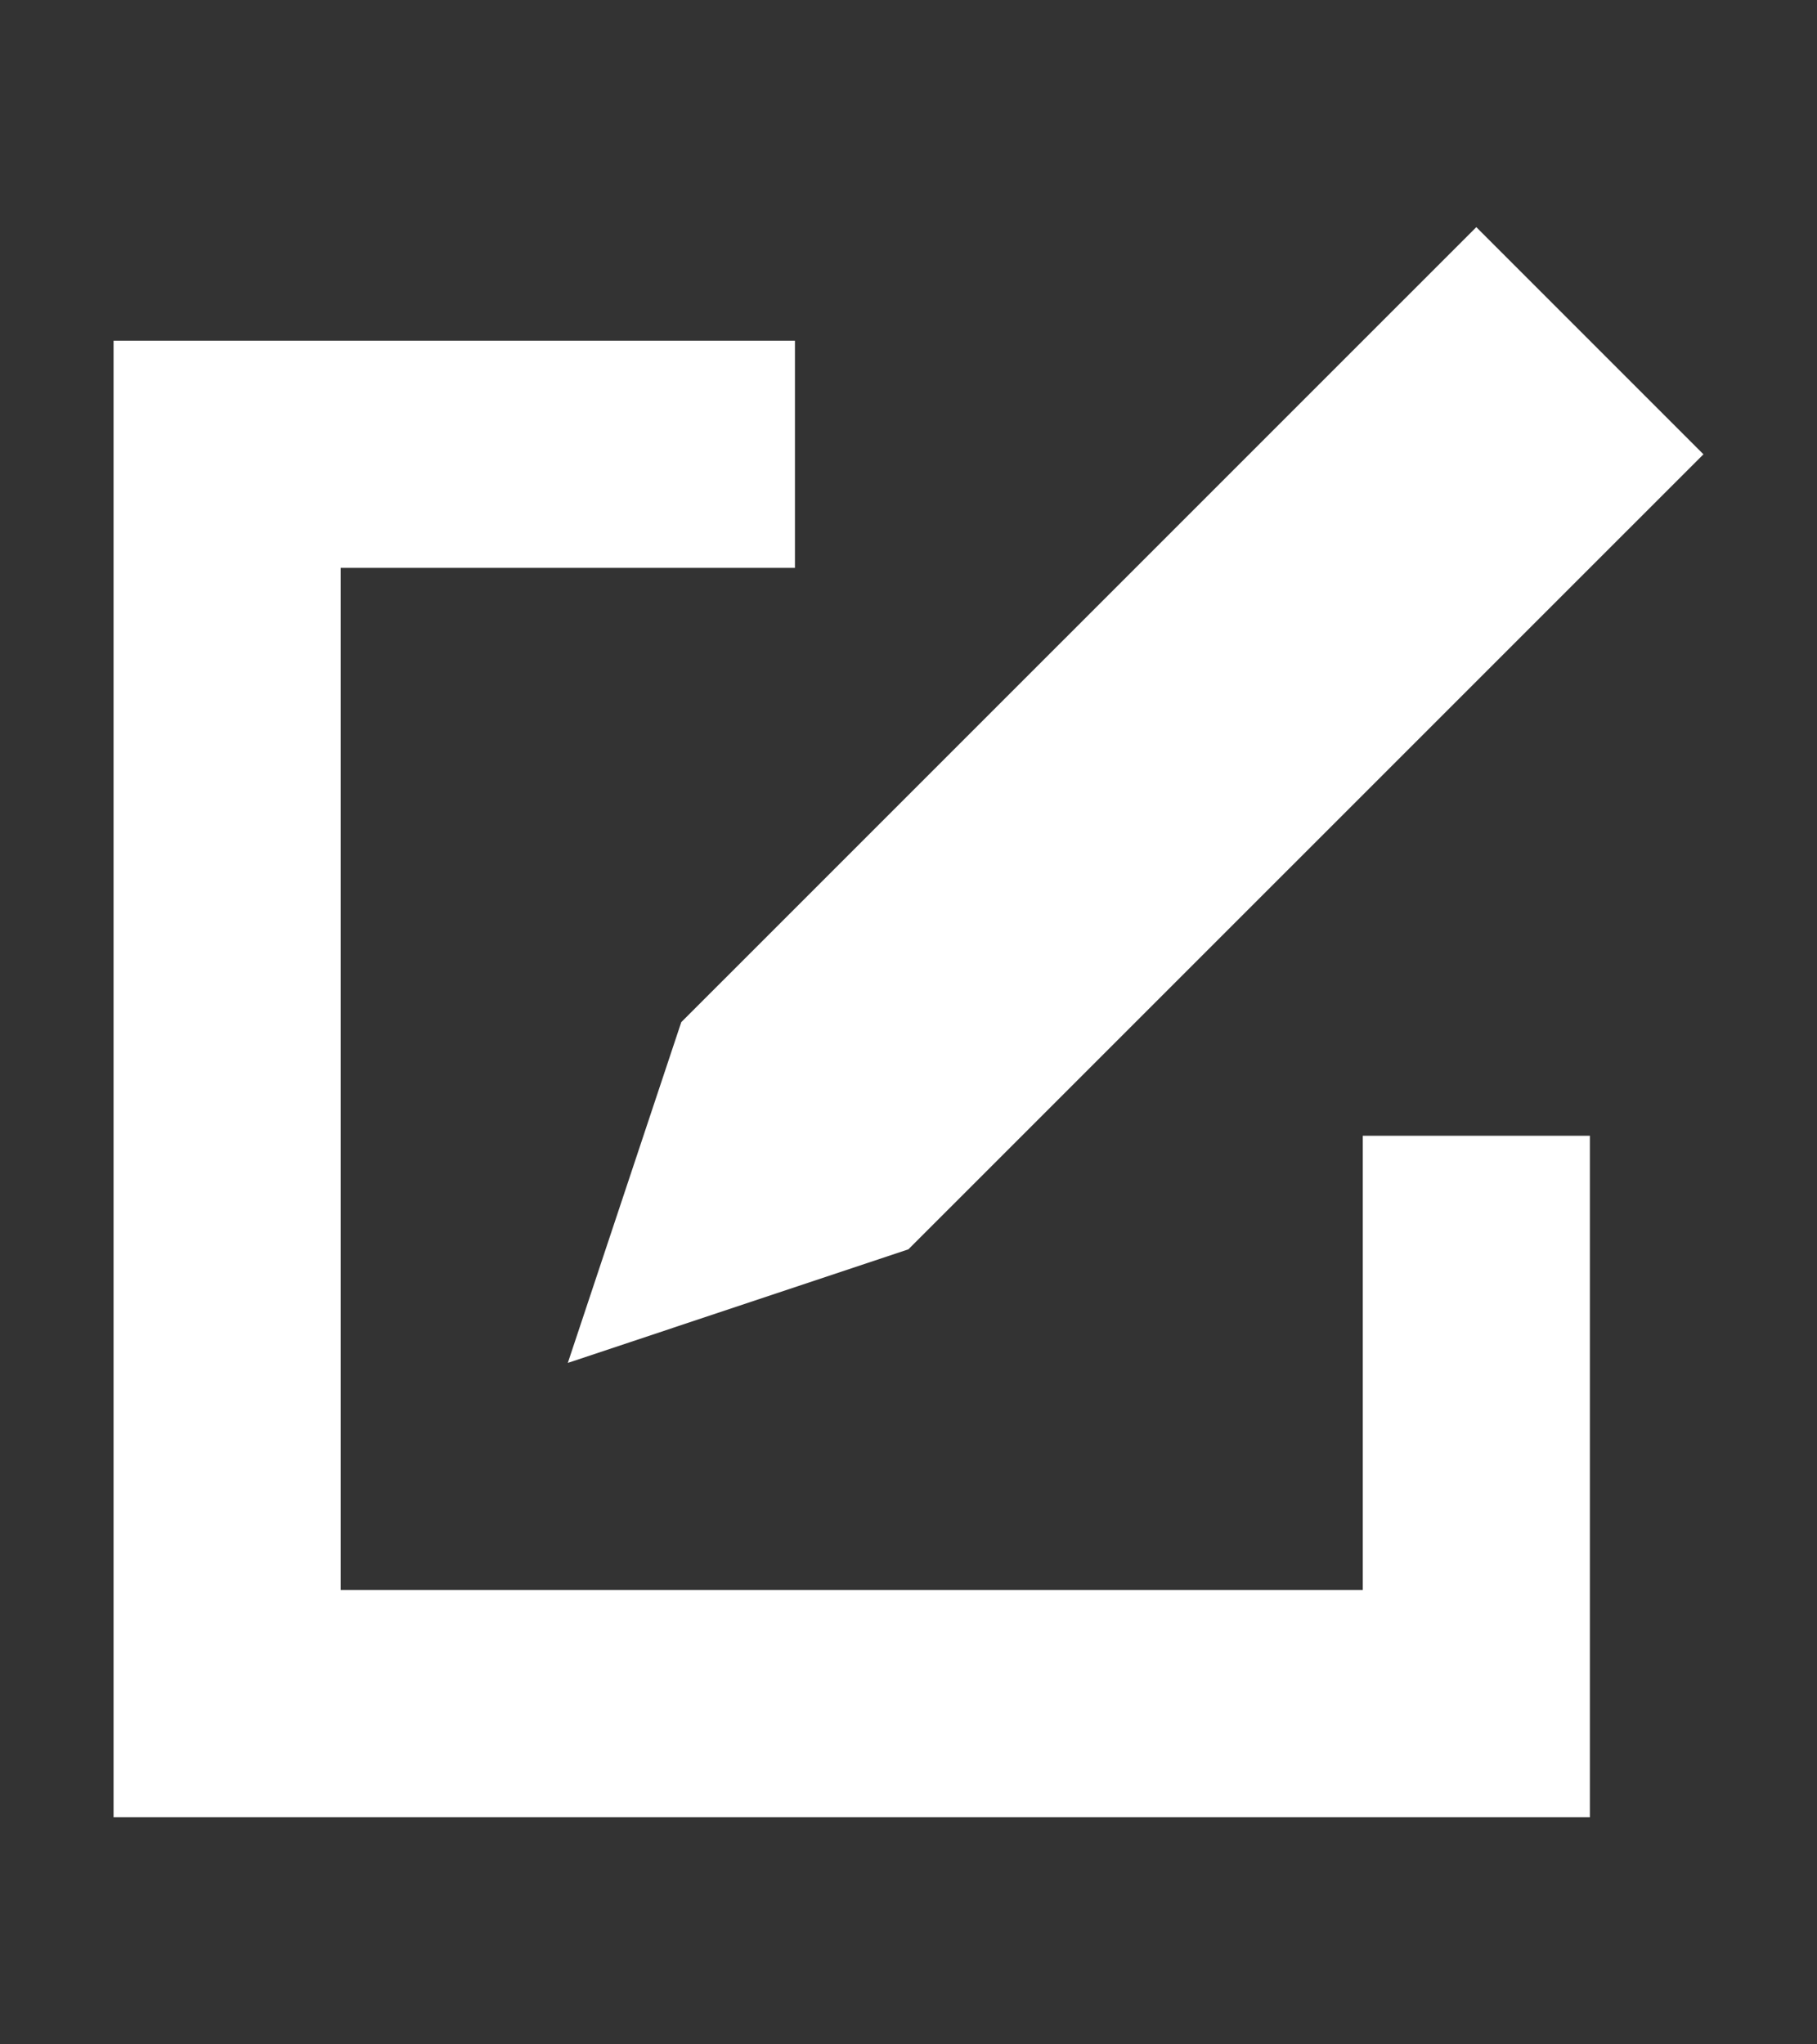 <?xml version="1.0" encoding="utf-8"?>
<!-- Generator: Adobe Illustrator 16.0.0, SVG Export Plug-In . SVG Version: 6.00 Build 0)  -->
<!DOCTYPE svg PUBLIC "-//W3C//DTD SVG 1.0//EN" "http://www.w3.org/TR/2001/REC-SVG-20010904/DTD/svg10.dtd">
<svg version="1.0" id="Layer_1" xmlns="http://www.w3.org/2000/svg" xmlns:xlink="http://www.w3.org/1999/xlink" x="0px" y="0px"
	 width="16px" height="18px" viewBox="0 0 16 18" enable-background="new 0 0 16 18" xml:space="preserve" fill="#FFFFFF">
<rect x="0" y="0" width="16" height="18" fill="#333333" stroke="none"/>
<g>
	<polygon points="12,10 12,14 3,14 3,5 7,5 7,3 1,3 1,16 14,16 14,10 	"/>
	<path d="M7.999,11L5,12l0.999-3L13,2l2,2L7.999,11z"/>
</g>
</svg>
